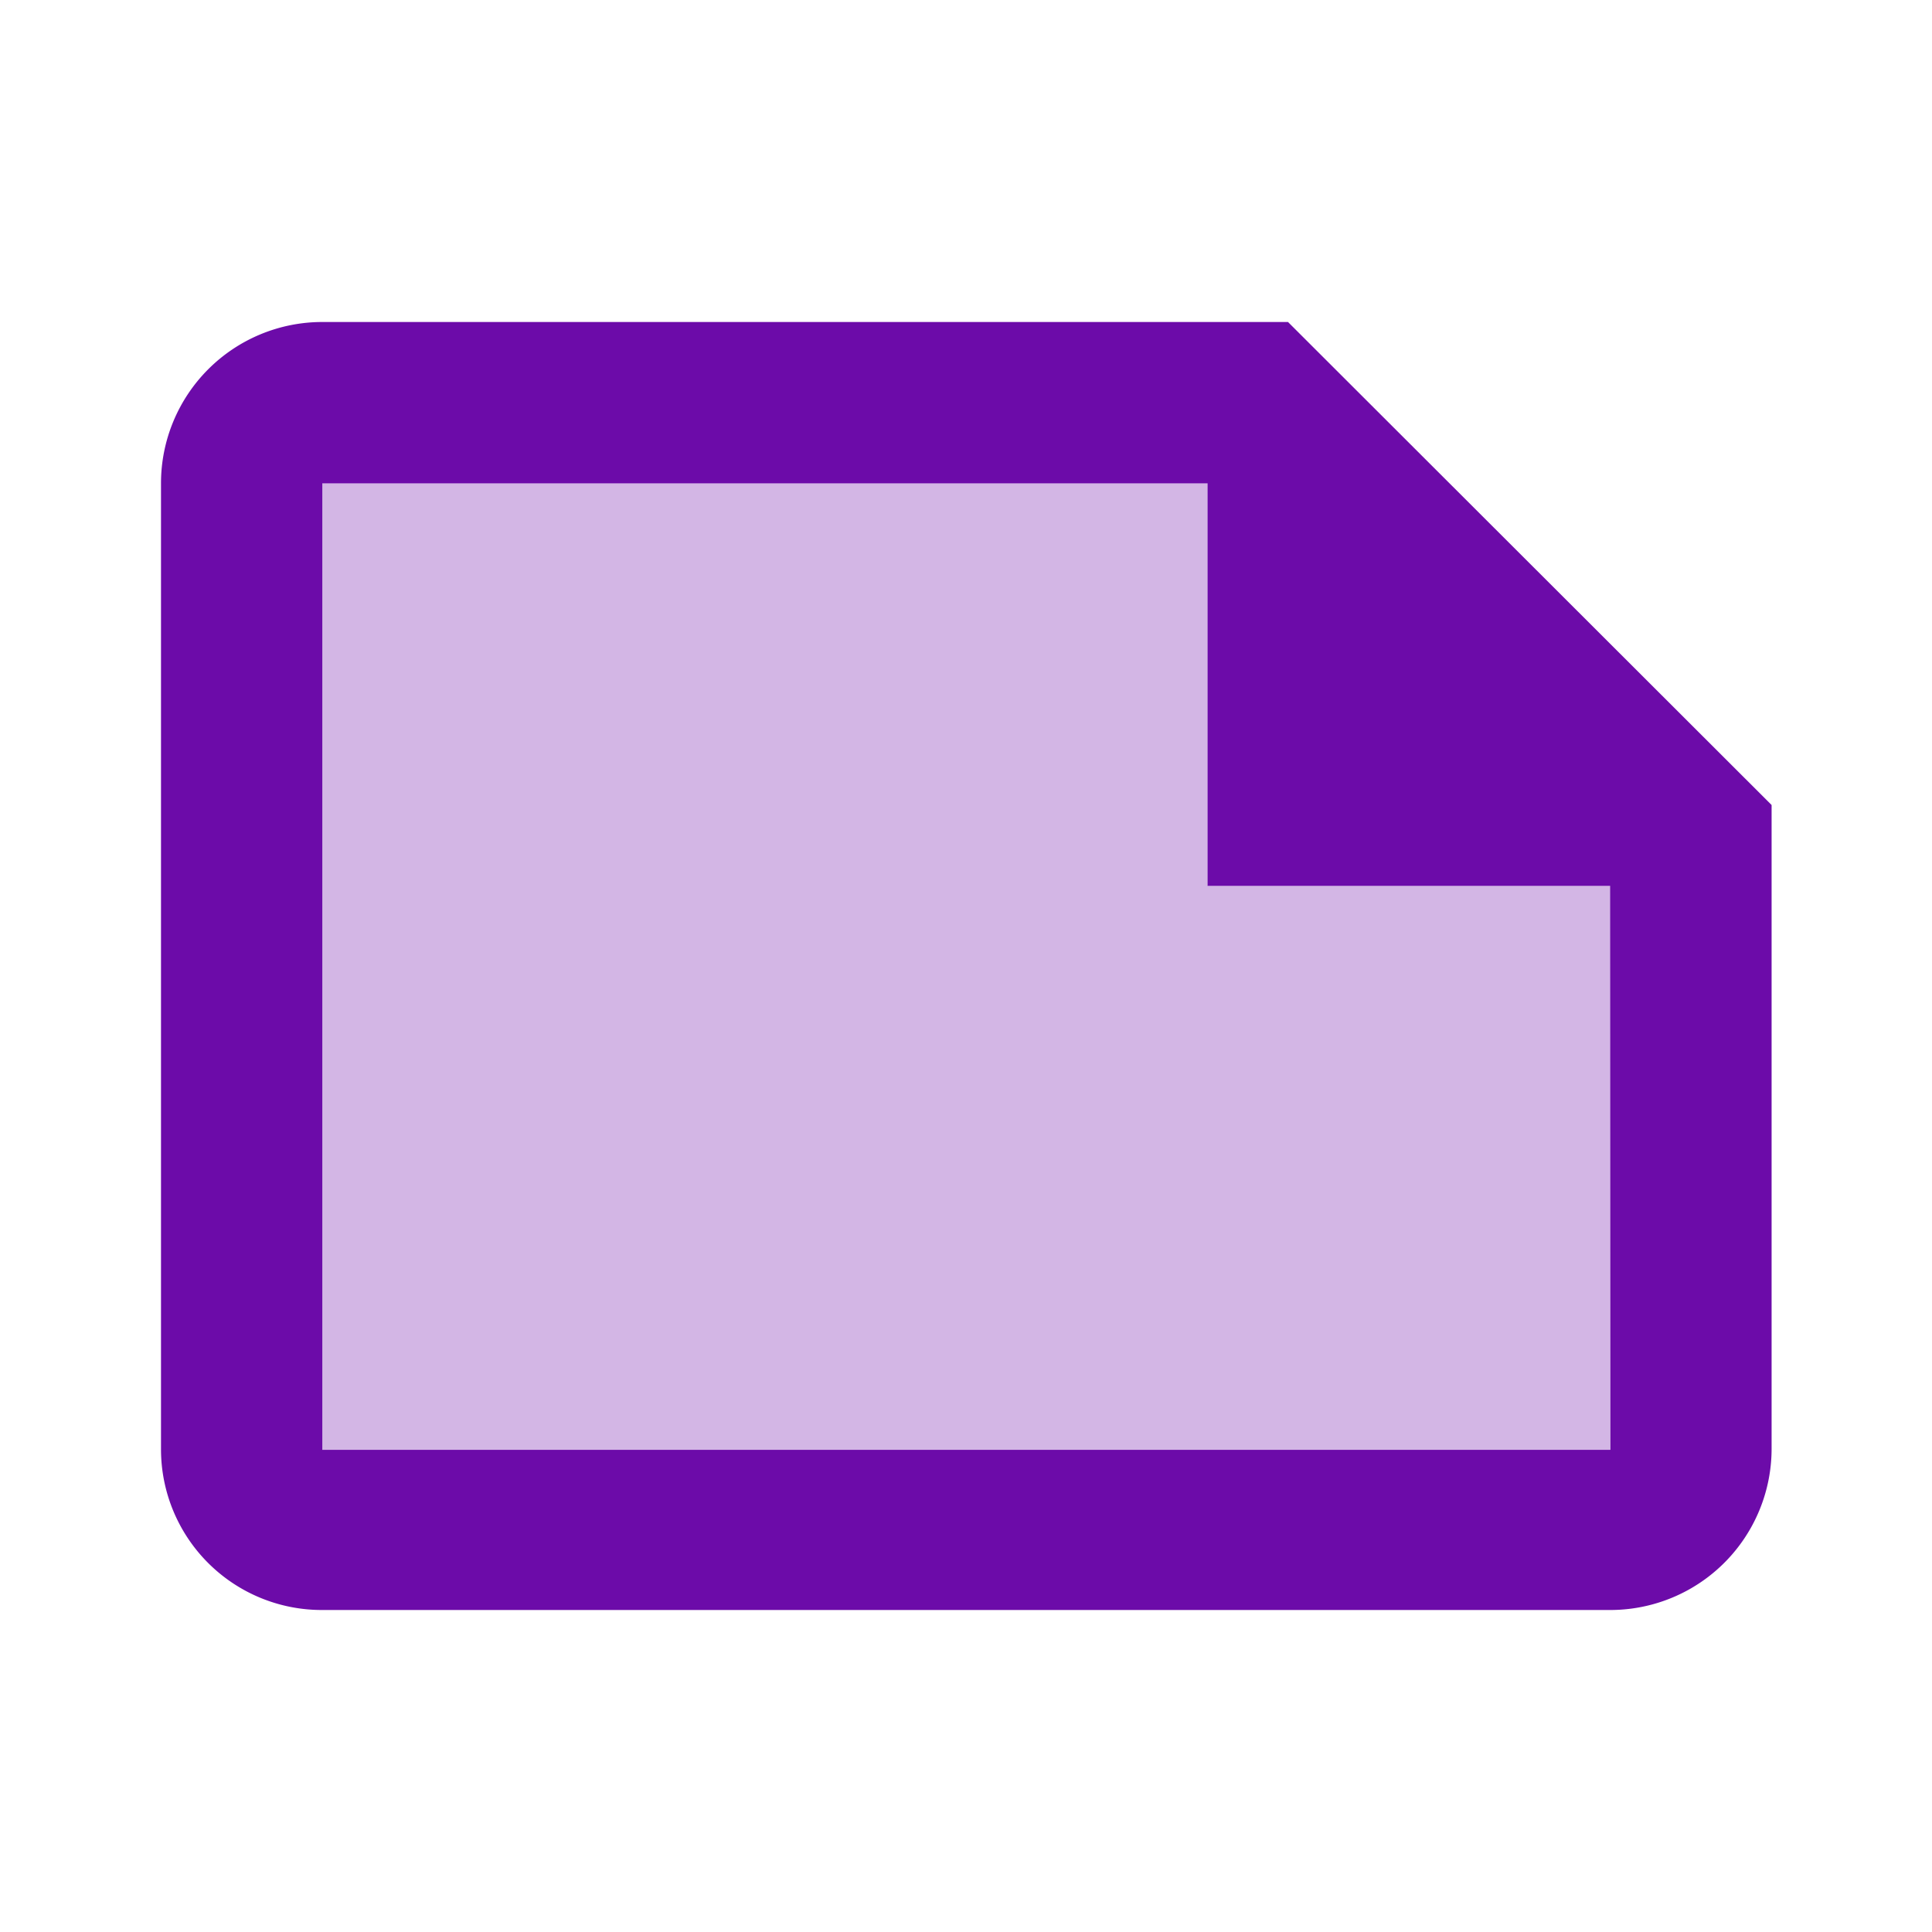 <svg xmlns="http://www.w3.org/2000/svg" width="32.34" height="32.34" viewBox="0 0 32.34 32.34"><defs><style>.a{fill:none;}.b,.c{fill:#6c0ba9;}.b{opacity:0.3;}</style></defs><path class="a" d="M0,0H32.34V32.34H0Z"/><path class="b" d="M18.823,6H4V22.184H25.56V12.738H18.823Z" transform="translate(1.39 2.085)"/><path class="c" d="M4.7,4A2.7,2.7,0,0,0,2,6.7V22.879A2.691,2.691,0,0,0,4.7,25.56h21.56a2.7,2.7,0,0,0,2.7-2.7V12.085L20.865,4Zm21.56,18.879H4.7V6.7H19.518v6.738h6.738Z" transform="translate(0.695 1.39)"/></svg>